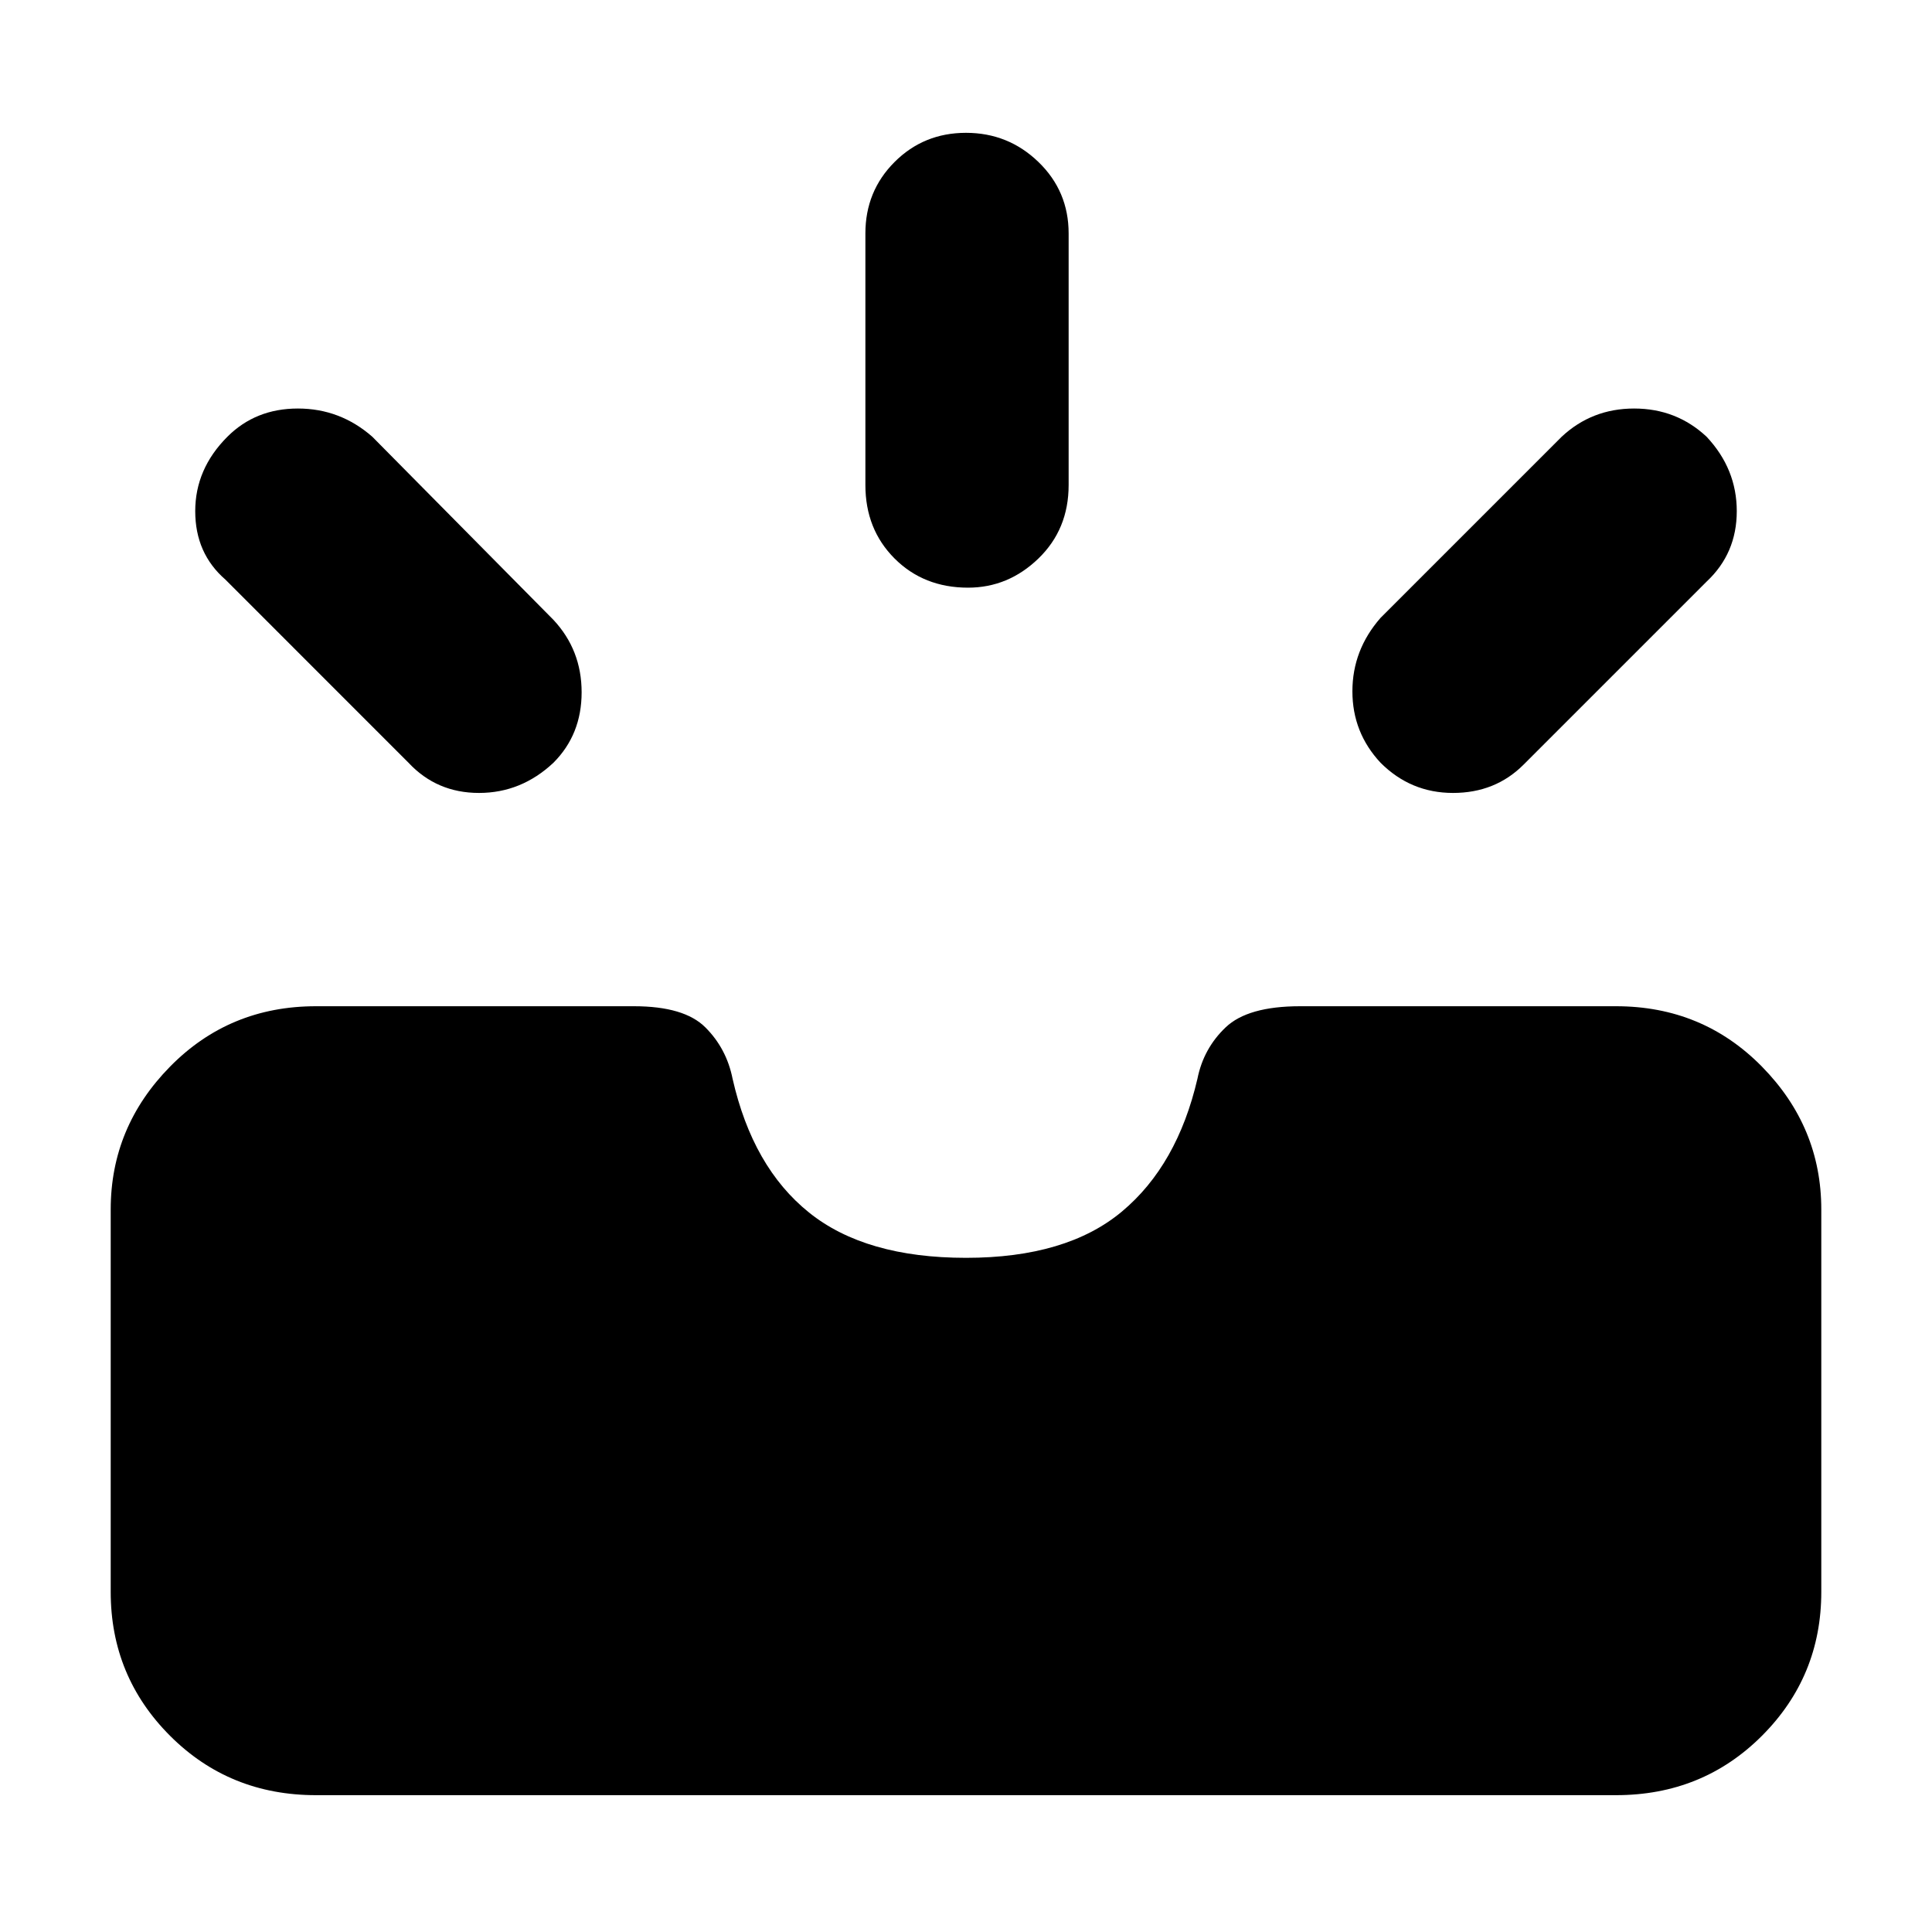 <svg xmlns="http://www.w3.org/2000/svg" height="40" width="40"><path d="M28.583 15.792Q28 15.167 28 14.313q0-.855.583-1.521l3.75-3.75q.625-.584 1.5-.584t1.5.584q.625.666.625 1.541 0 .875-.625 1.459l-3.791 3.791q-.584.584-1.459.584-.875 0-1.5-.625Zm-8.541-3.625q-.917 0-1.521-.604-.604-.605-.604-1.521V4.833q0-.875.604-1.479.604-.604 1.479-.604.875 0 1.5.604t.625 1.479v5.209q0 .916-.625 1.521-.625.604-1.458.604ZM8.458 15.792 4.667 12q-.625-.542-.625-1.417t.666-1.541q.584-.584 1.459-.584.875 0 1.541.584l3.75 3.791q.584.625.584 1.5t-.584 1.459q-.666.625-1.541.625-.875 0-1.459-.625ZM6.542 37.167q-1.792 0-3.021-1.229-1.229-1.23-1.229-2.98v-7.916q0-1.709 1.229-2.959t3.021-1.25h6.583q1.042 0 1.479.438.438.437.563 1.062.416 1.834 1.583 2.771 1.167.938 3.25.938t3.229-.959q1.146-.958 1.563-2.75.125-.625.583-1.062.458-.438 1.542-.438h6.541q1.792 0 3.021 1.25 1.229 1.25 1.229 2.959v7.916q0 1.75-1.229 2.98-1.229 1.229-3.021 1.229Z"/></svg>